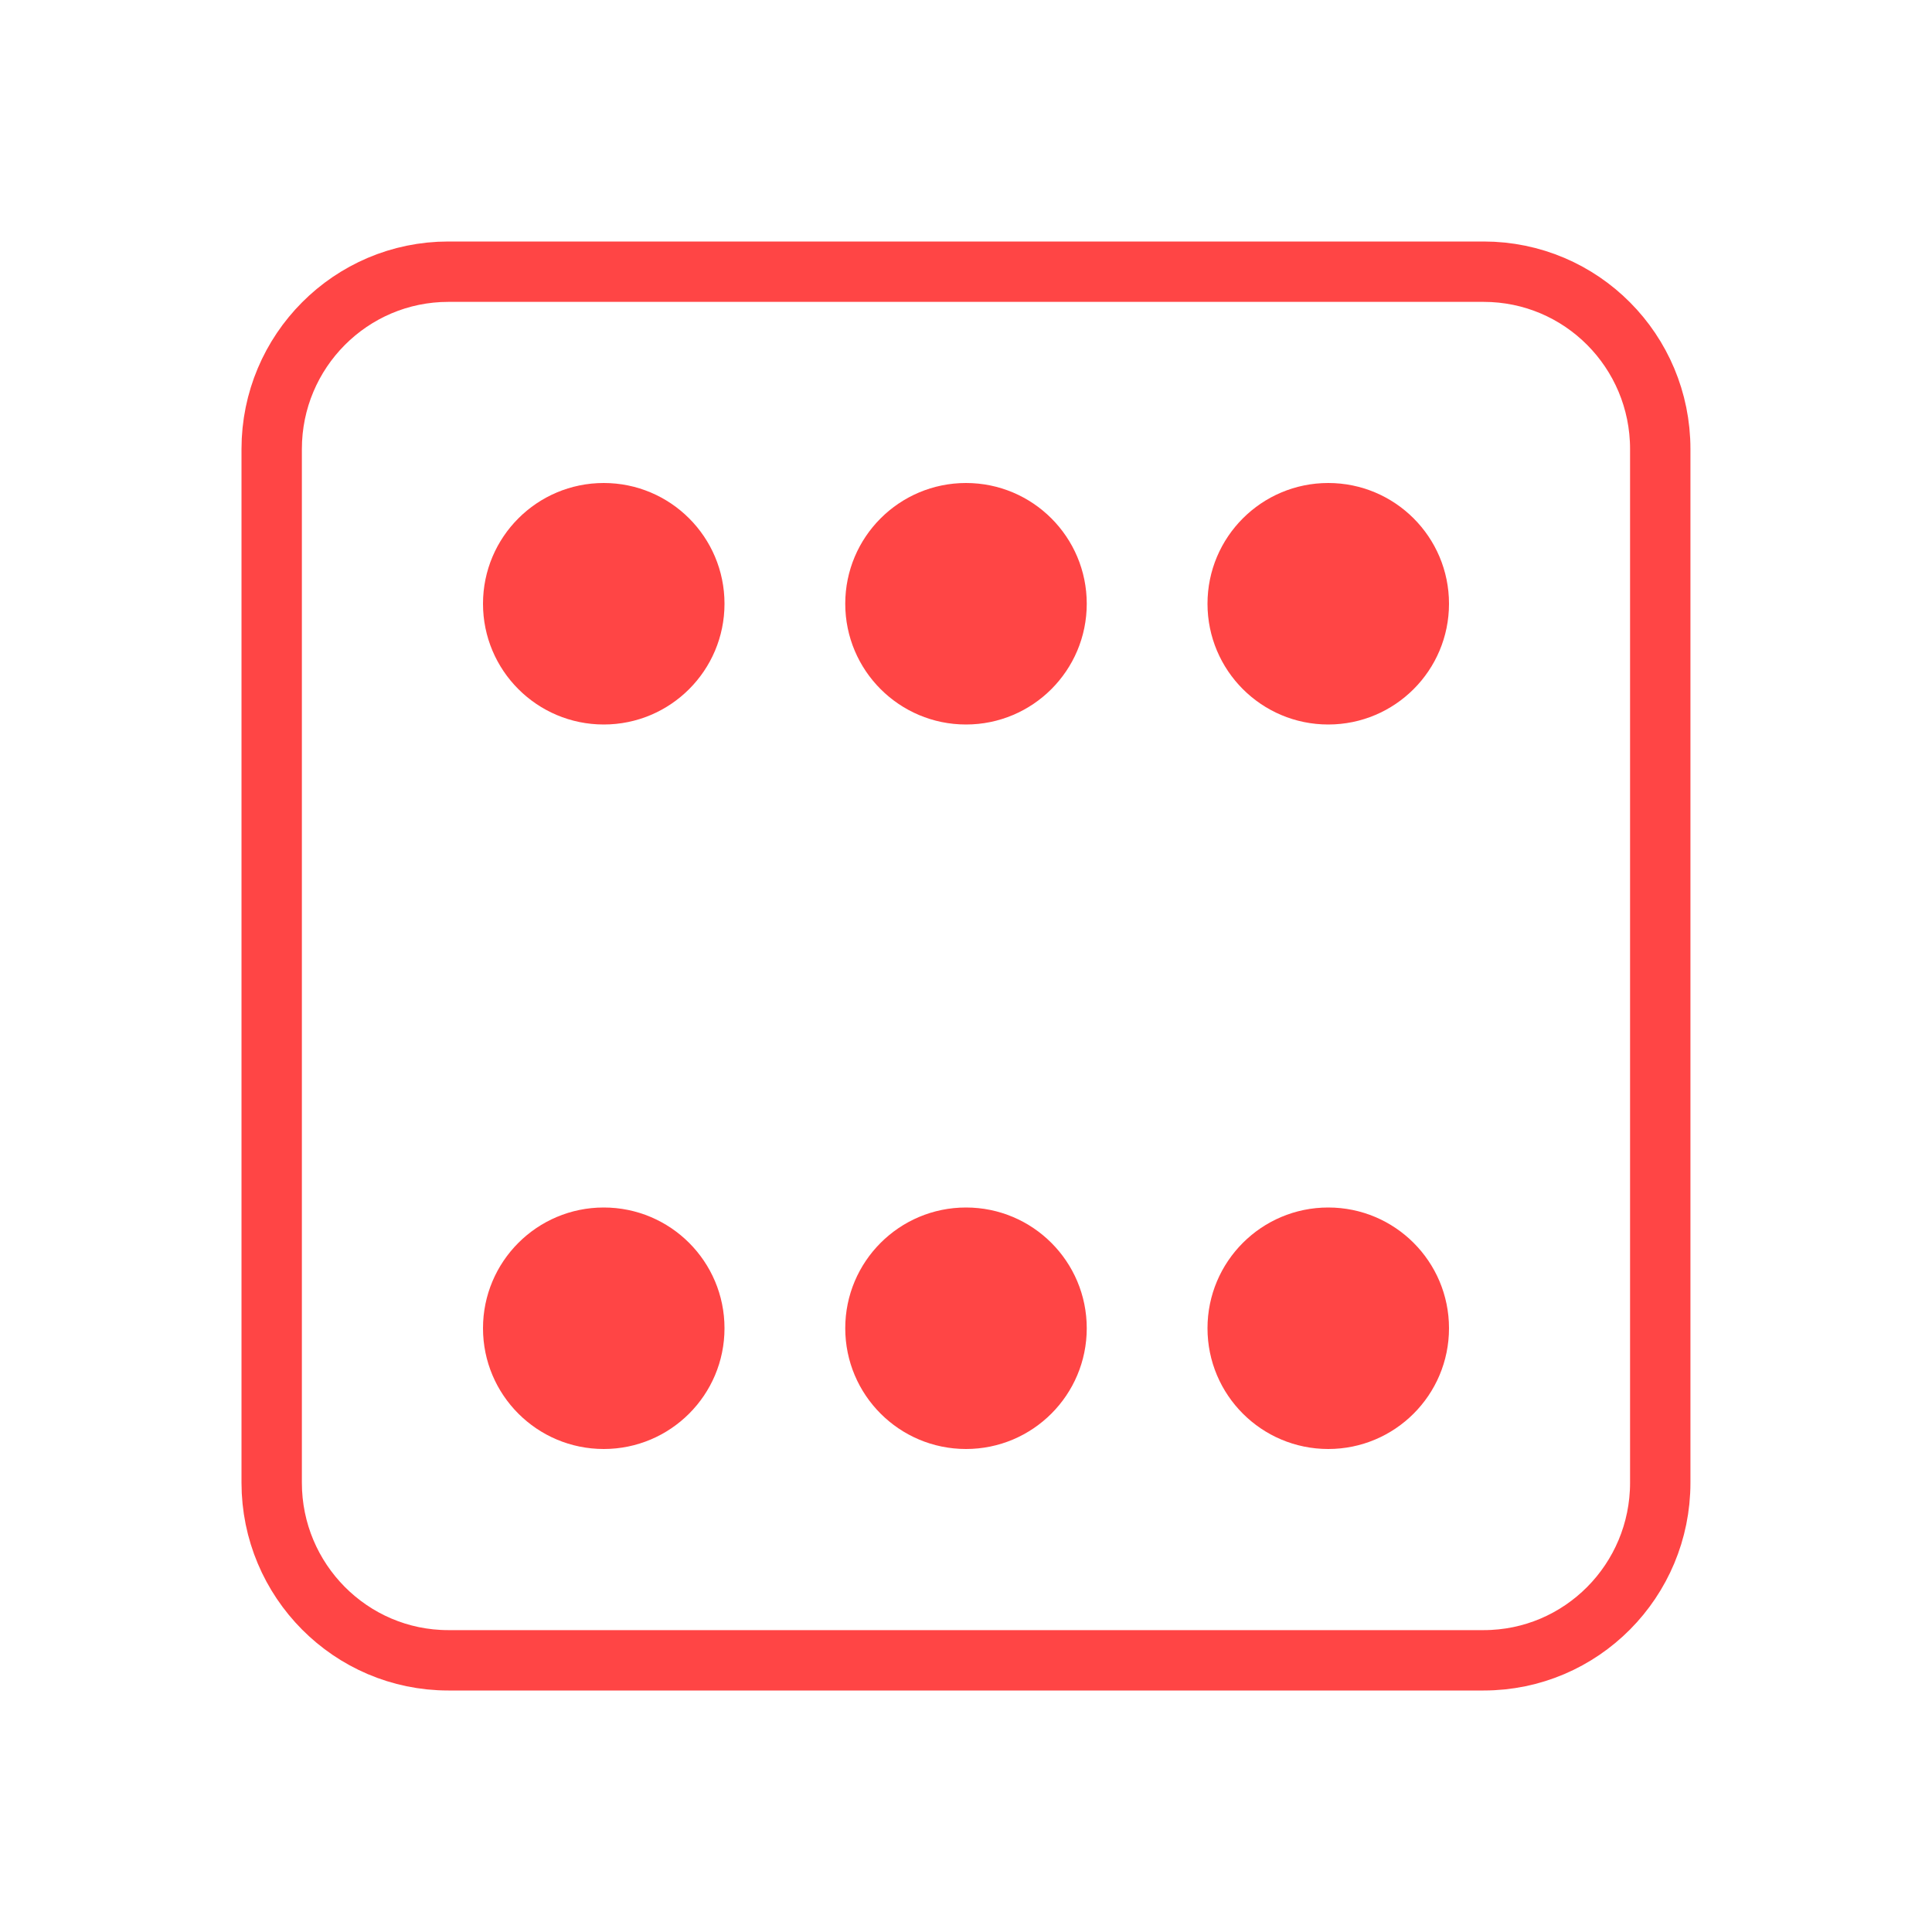 <?xml version="1.0" encoding="UTF-8" standalone="no"?>
<svg
   xmlns:dc="http://purl.org/dc/elements/1.1/"
   xmlns:cc="http://creativecommons.org/ns#"
   xmlns:rdf="http://www.w3.org/1999/02/22-rdf-syntax-ns#"
   xmlns:svg="http://www.w3.org/2000/svg"
   xmlns="http://www.w3.org/2000/svg"
   xmlns:sodipodi="http://sodipodi.sourceforge.net/DTD/sodipodi-0.dtd"
   xmlns:inkscape="http://www.inkscape.org/namespaces/inkscape"
   width="32"
   height="32"
   viewBox="0 0 32 32"
   id="svg2"
   version="1.1"
   inkscape:version="0.91 r"
   sodipodi:docname="applications-boardgames.svg">
  <defs
     id="defs16" />
  <sodipodi:namedview
     pagecolor="#ffffff"
     bordercolor="#666666"
     borderopacity="1"
     objecttolerance="10"
     gridtolerance="10"
     guidetolerance="10"
     inkscape:pageopacity="0"
     inkscape:pageshadow="2"
     inkscape:window-width="1920"
     inkscape:window-height="1056"
     id="namedview14"
     showgrid="true"
     inkscape:zoom="7.375"
     inkscape:cx="5.0790564"
     inkscape:cy="10.95536"
     inkscape:window-x="0"
     inkscape:window-y="24"
     inkscape:window-maximized="1"
     inkscape:current-layer="svg2">
    <inkscape:grid
       type="xygrid"
       id="grid4150" />
  </sodipodi:namedview>
  <path
     inkscape:connector-curvature="0"
     id="path6"
     d="m 7.426,4.5 17.147,0 c 1.62,0 2.926,1.316 2.926,2.938 l 0,17.12 c 0,1.622 -1.306,2.942 -2.926,2.942 l -17.147,0 c -1.616,0 -2.926,-1.32 -2.926,-2.942 l 0,-17.12 c 0,-1.622 1.311,-2.938 2.926,-2.938 z"
     style="fill:none;stroke:#ff4545;stroke-width:1;stroke-miterlimit:4;stroke-dasharray:none" />
  <circle
     style="opacity:1;fill:#ff4545;fill-opacity:1;fill-rule:nonzero;stroke:none;stroke-width:1;stroke-linecap:square;stroke-linejoin:miter;stroke-miterlimit:4;stroke-dasharray:none;stroke-dashoffset:0;stroke-opacity:1"
     id="path4152"
     cx="10"
     cy="10"
     r="2" />
  <circle
     style="opacity:1;fill:#ff4545;fill-opacity:1;fill-rule:nonzero;stroke:none;stroke-width:1;stroke-linecap:square;stroke-linejoin:miter;stroke-miterlimit:4;stroke-dasharray:none;stroke-dashoffset:0;stroke-opacity:1"
     id="path4152-3"
     cx="22"
     cy="10"
     r="2" />
  <circle
     style="opacity:1;fill:#ff4545;fill-opacity:1;fill-rule:nonzero;stroke:none;stroke-width:1;stroke-linecap:square;stroke-linejoin:miter;stroke-miterlimit:4;stroke-dasharray:none;stroke-dashoffset:0;stroke-opacity:1"
     id="path4152-9"
     cx="16"
     cy="10"
     r="2" />
  <circle
     style="opacity:1;fill:#ff4545;fill-opacity:1;fill-rule:nonzero;stroke:none;stroke-width:1;stroke-linecap:square;stroke-linejoin:miter;stroke-miterlimit:4;stroke-dasharray:none;stroke-dashoffset:0;stroke-opacity:1"
     id="path4152-6"
     cx="10"
     cy="22"
     r="2" />
  <circle
     style="opacity:1;fill:#ff4545;fill-opacity:1;fill-rule:nonzero;stroke:none;stroke-width:1;stroke-linecap:square;stroke-linejoin:miter;stroke-miterlimit:4;stroke-dasharray:none;stroke-dashoffset:0;stroke-opacity:1"
     id="path4152-8"
     cx="16"
     cy="22"
     r="2" />
  <circle
     style="opacity:1;fill:#ff4545;fill-opacity:1;fill-rule:nonzero;stroke:none;stroke-width:1;stroke-linecap:square;stroke-linejoin:miter;stroke-miterlimit:4;stroke-dasharray:none;stroke-dashoffset:0;stroke-opacity:1"
     id="path4152-1"
     cx="22"
     cy="22"
     r="2" />
</svg>
